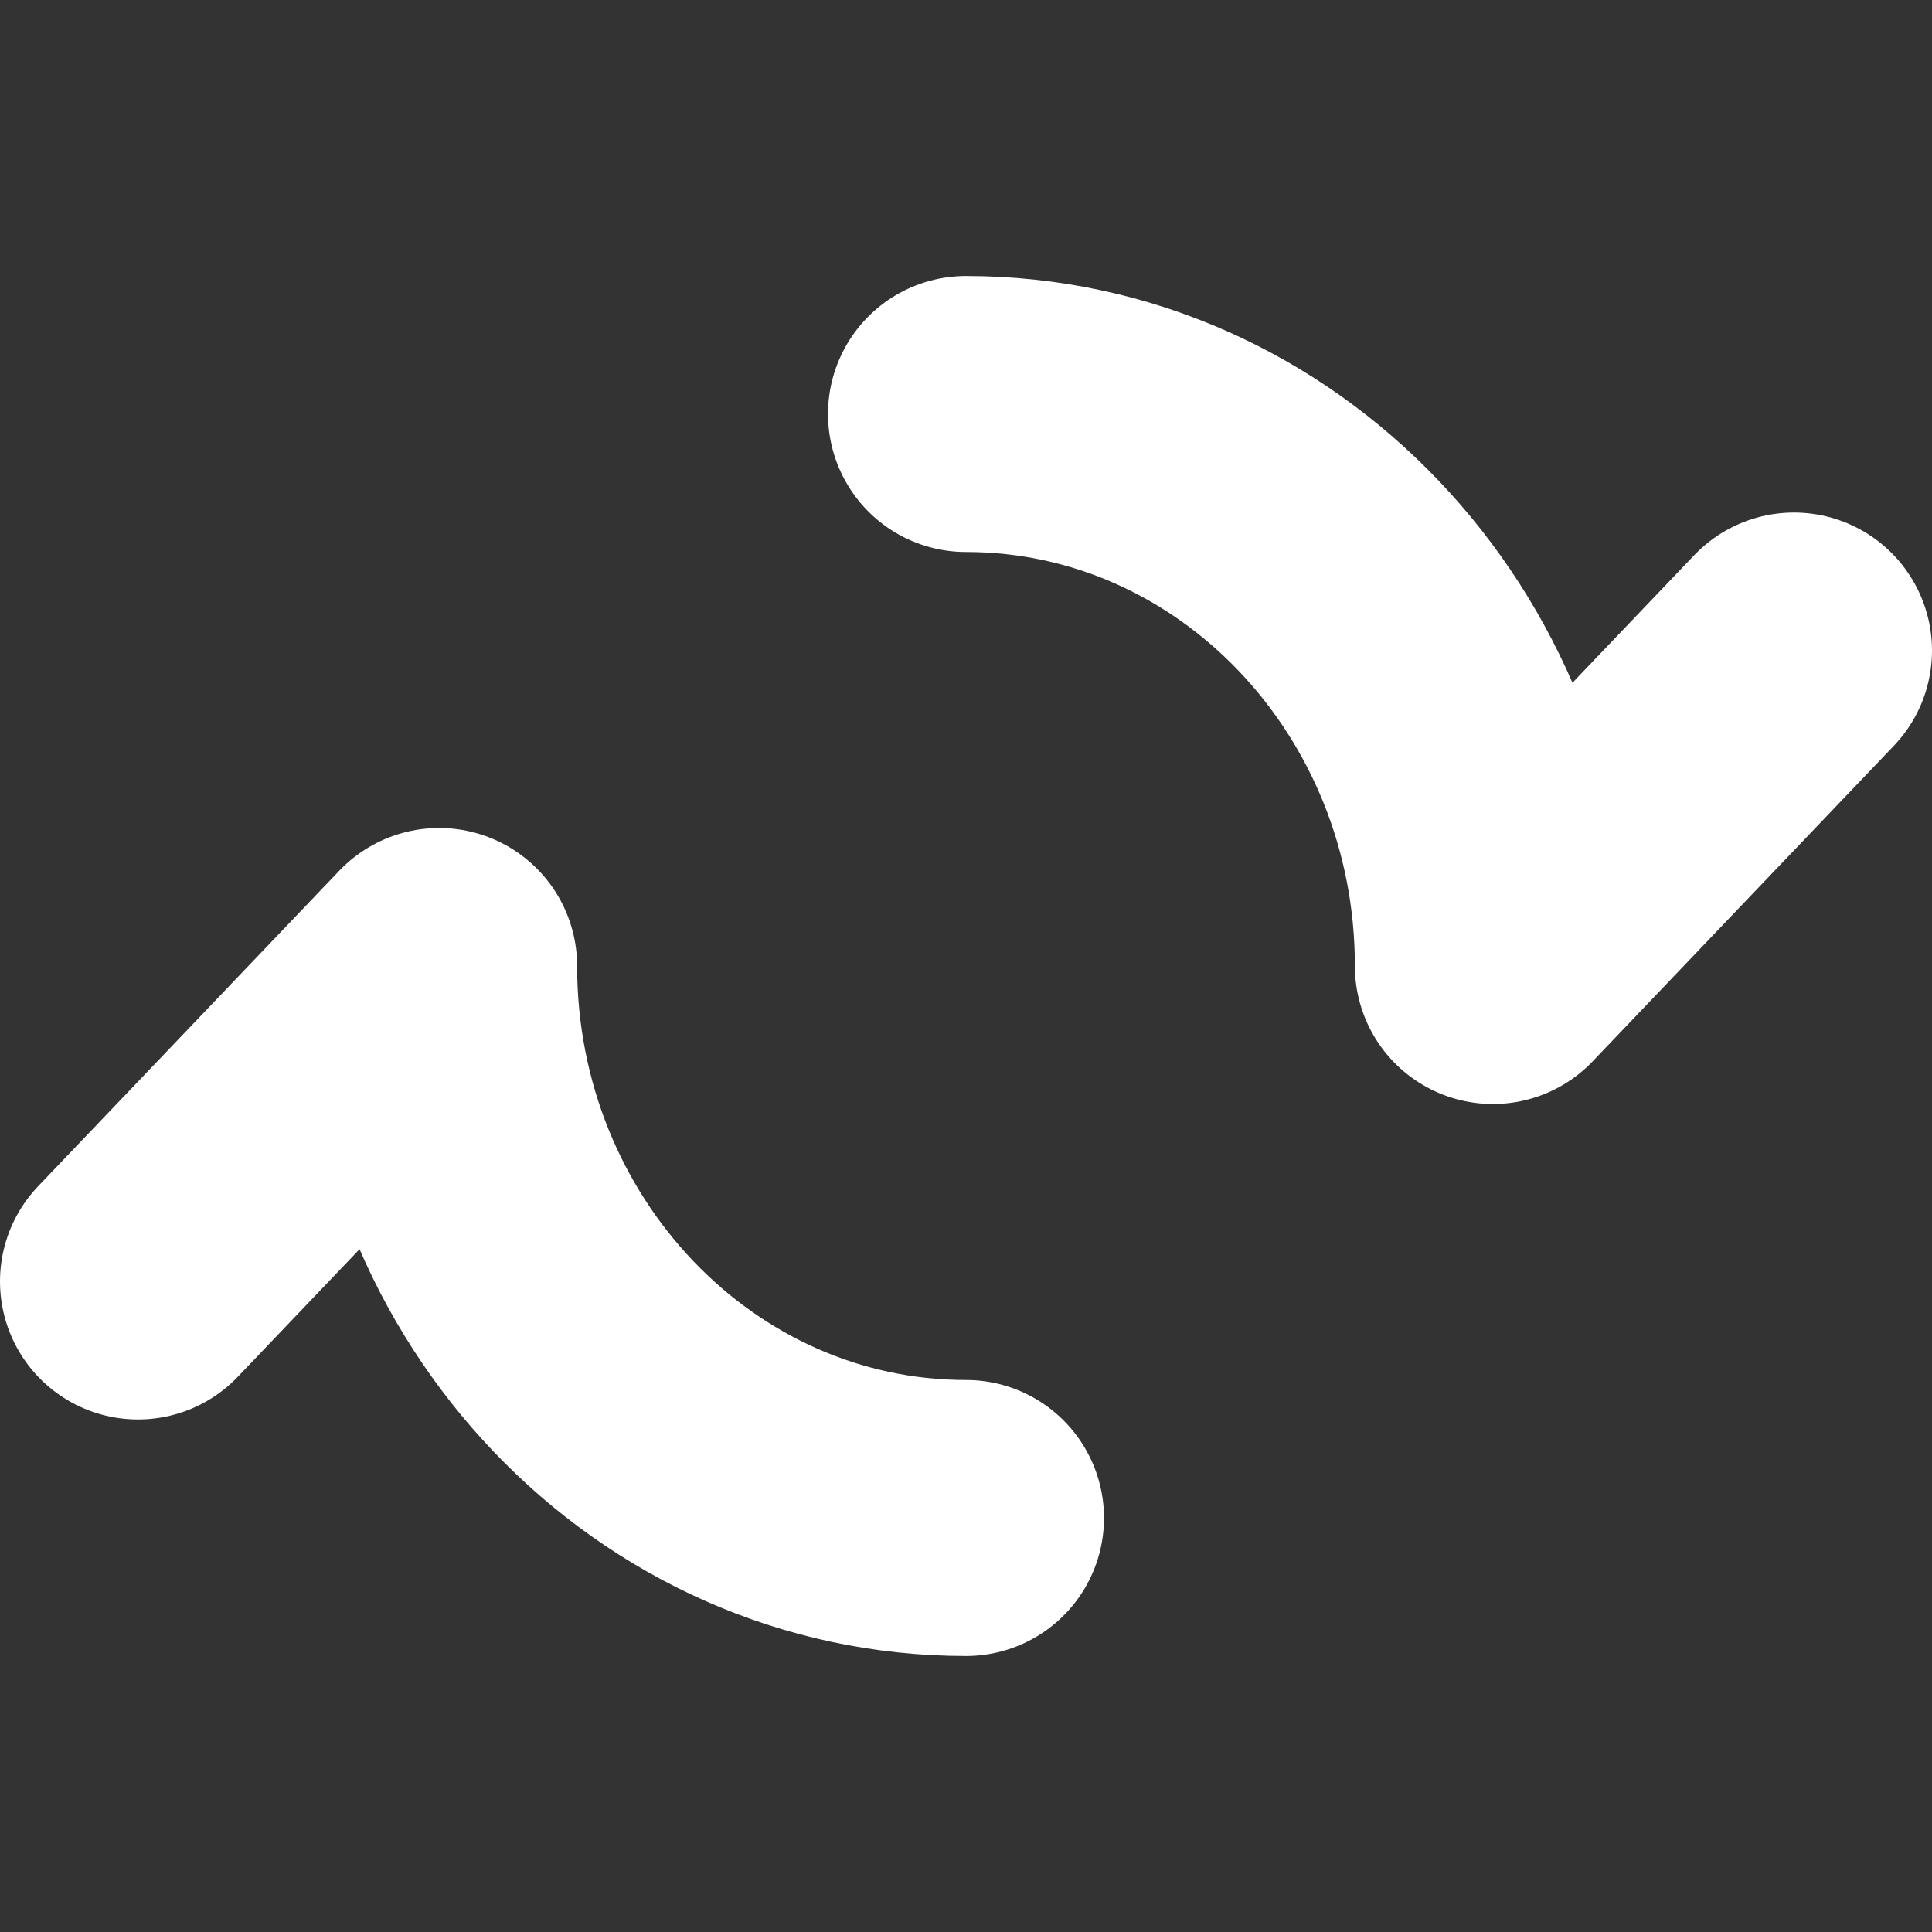 <svg width="14" height="14" viewBox="0 0 14 14" fill="none" xmlns="http://www.w3.org/2000/svg">
<rect x="0" y="0" width="14" height="14" fill="#333333" stroke="none"/>
<path d="M7 3C9.109 3 10.818 4.791 10.818 7L13 4.714M7 11C4.891 11 3.182 9.209 3.182 7L1 9.286" stroke="white" stroke-width="2" stroke-linecap="round" stroke-linejoin="round"/>
</svg>
